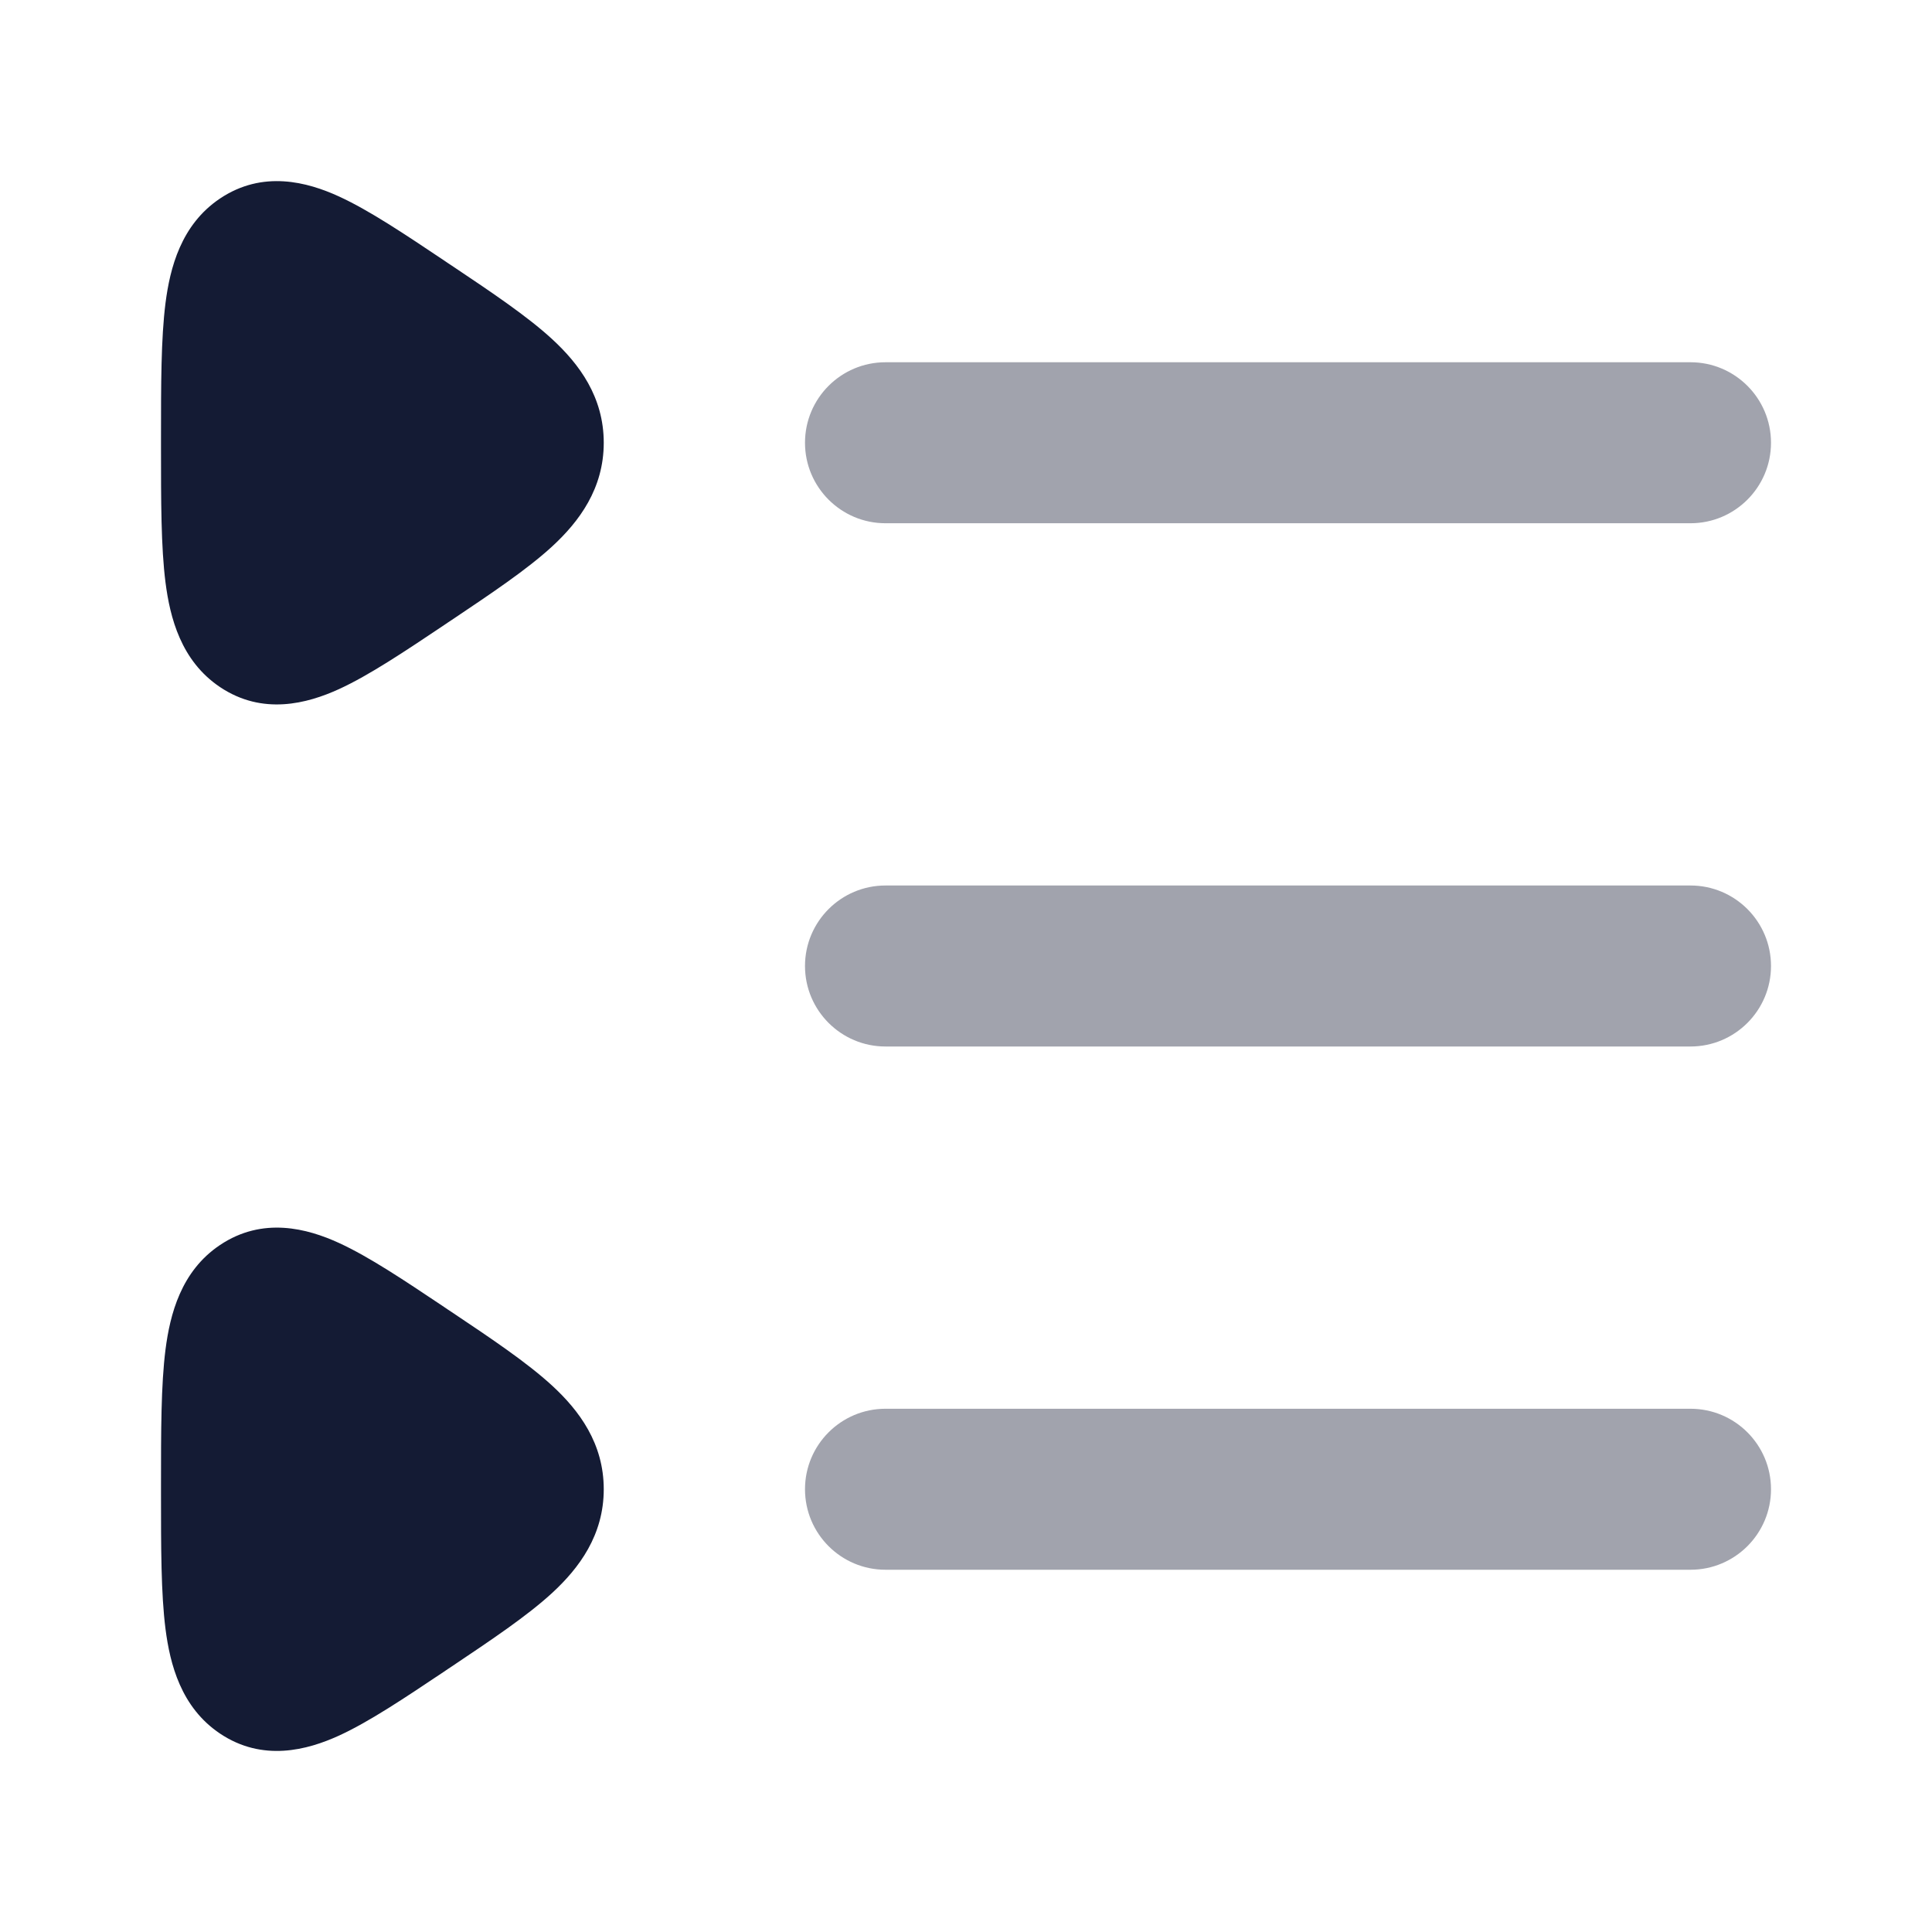 <svg width="24" height="24" viewBox="0 0 24 24" fill="none" xmlns="http://www.w3.org/2000/svg">
<path opacity="0.4" fill-rule="evenodd" clip-rule="evenodd" d="M10 5.5C10 4.948 10.448 4.5 11 4.5L21 4.5C21.552 4.5 22 4.948 22 5.5C22 6.052 21.552 6.5 21 6.5L11 6.5C10.448 6.5 10 6.052 10 5.5Z" fill="#141B34"/>
<path d="M5.517 16.236L5.567 16.27L5.614 16.301L5.614 16.301C6.107 16.631 6.548 16.927 6.858 17.212C7.196 17.523 7.5 17.931 7.5 18.5C7.5 19.069 7.196 19.478 6.858 19.789C6.548 20.074 6.107 20.369 5.614 20.7L5.614 20.7L5.567 20.731L5.517 20.765C5.027 21.093 4.585 21.389 4.212 21.56C3.818 21.74 3.263 21.89 2.733 21.535C2.247 21.209 2.112 20.671 2.056 20.236C2 19.798 2 19.222 2 18.552V18.552L2 18.5L2 18.449V18.449C2 17.779 2 17.203 2.056 16.764C2.112 16.33 2.247 15.791 2.733 15.466C3.263 15.111 3.818 15.26 4.212 15.441C4.585 15.612 5.027 15.908 5.517 16.236Z" fill="#141B34"/>
<path d="M5.517 3.236L5.567 3.27L5.614 3.301L5.614 3.301C6.107 3.631 6.548 3.927 6.858 4.212C7.196 4.523 7.5 4.931 7.5 5.5C7.5 6.069 7.196 6.478 6.858 6.789C6.548 7.074 6.107 7.369 5.614 7.7L5.614 7.7L5.567 7.731L5.517 7.765C5.027 8.093 4.585 8.389 4.212 8.56C3.818 8.74 3.263 8.89 2.733 8.535C2.247 8.209 2.112 7.671 2.056 7.236C2 6.798 2 6.222 2 5.552V5.552L2 5.5L2 5.449V5.449C2 4.779 2 4.203 2.056 3.764C2.112 3.33 2.247 2.792 2.733 2.466C3.263 2.111 3.818 2.26 4.212 2.441C4.585 2.612 5.027 2.908 5.517 3.236Z" fill="#141B34"/>
<path opacity="0.4" fill-rule="evenodd" clip-rule="evenodd" d="M10 12C10 11.448 10.448 11 11 11L21 11C21.552 11 22 11.448 22 12C22 12.552 21.552 13 21 13L11 13C10.448 13 10 12.552 10 12Z" fill="#141B34"/>
<path opacity="0.4" fill-rule="evenodd" clip-rule="evenodd" d="M10 18.5C10 17.948 10.448 17.5 11 17.5L21 17.5C21.552 17.5 22 17.948 22 18.5C22 19.052 21.552 19.5 21 19.5L11 19.5C10.448 19.5 10 19.052 10 18.5Z" fill="#141B34"/>
</svg>
